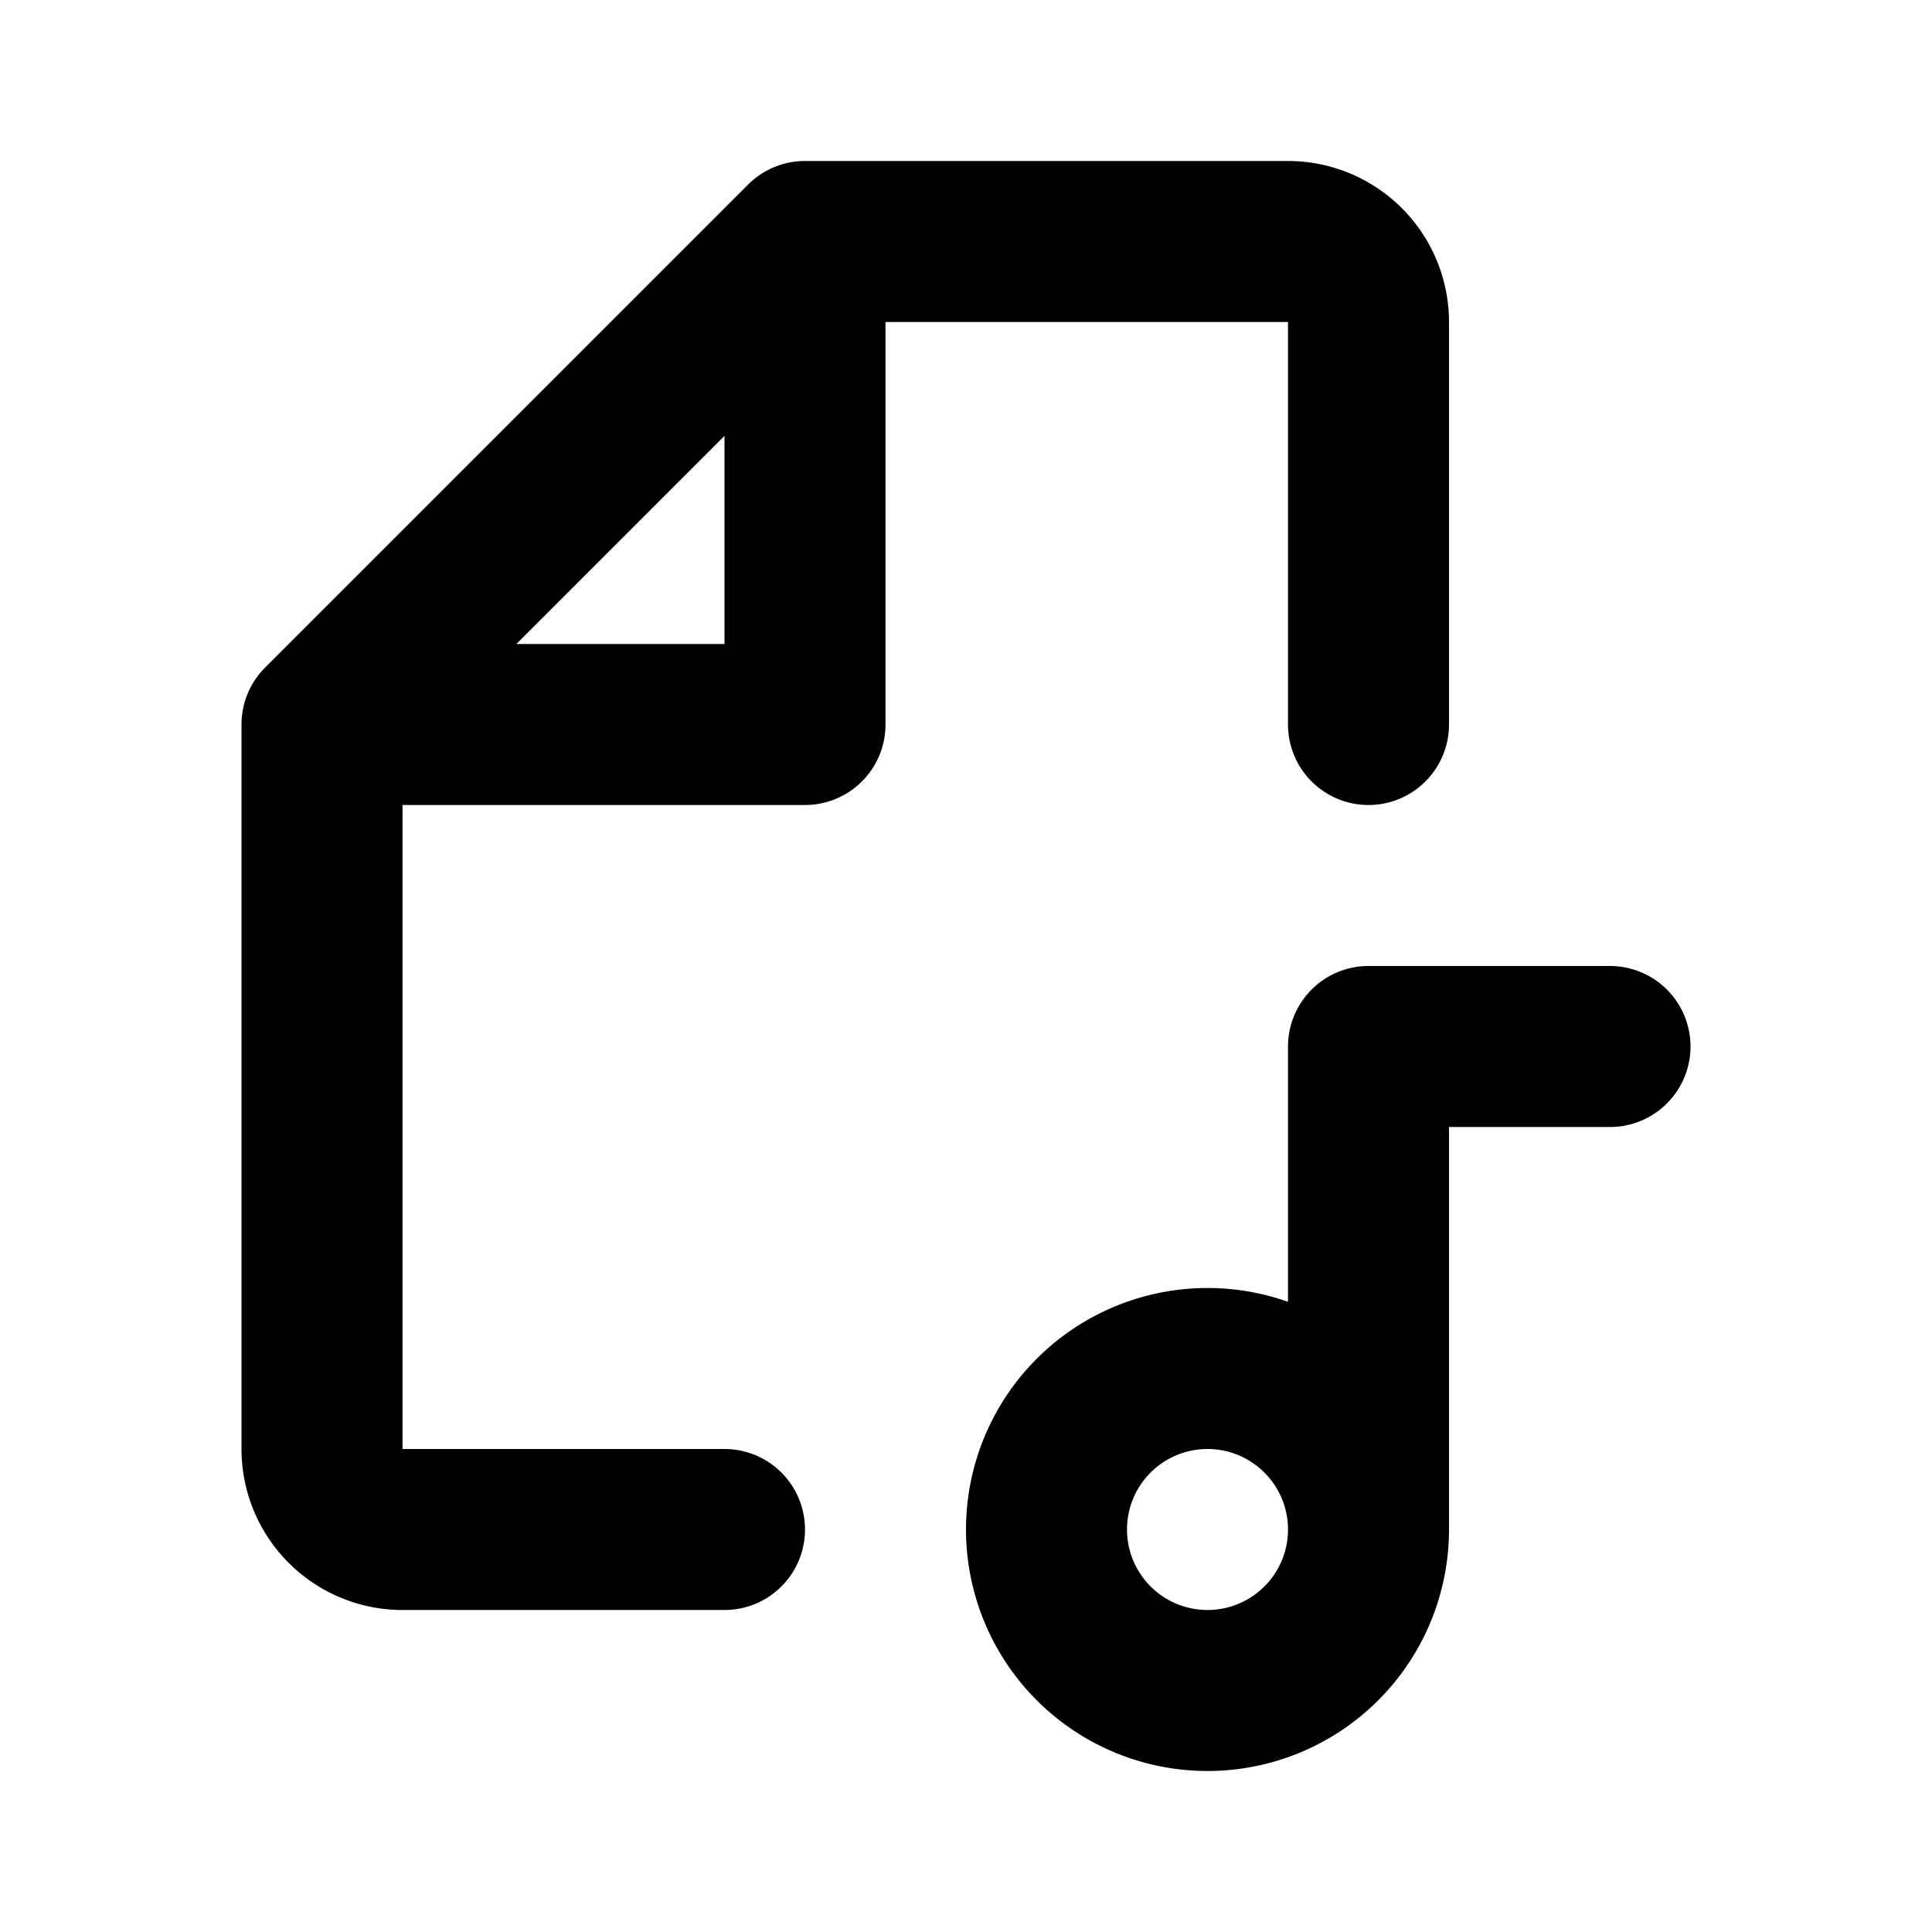 <svg class="icon line" width="48" height="48" id="music-file" xmlns="http://www.w3.org/2000/svg" viewBox="0 0 24 24"><title style="stroke-width: 2; stroke: rgb(0, 0, 0);">music file</title><path id="primary" d="M17,19V13h3m-5,4a2,2,0,1,0,2,2A2,2,0,0,0,15,17Zm2-8V4a1,1,0,0,0-1-1H10L4,9v9a1,1,0,0,0,1,1H9M10,9V3L4,9Z" style="fill: none; stroke: rgb(0, 0, 0); stroke-linecap: round; stroke-linejoin: round; stroke-width: 2;"></path></svg>
